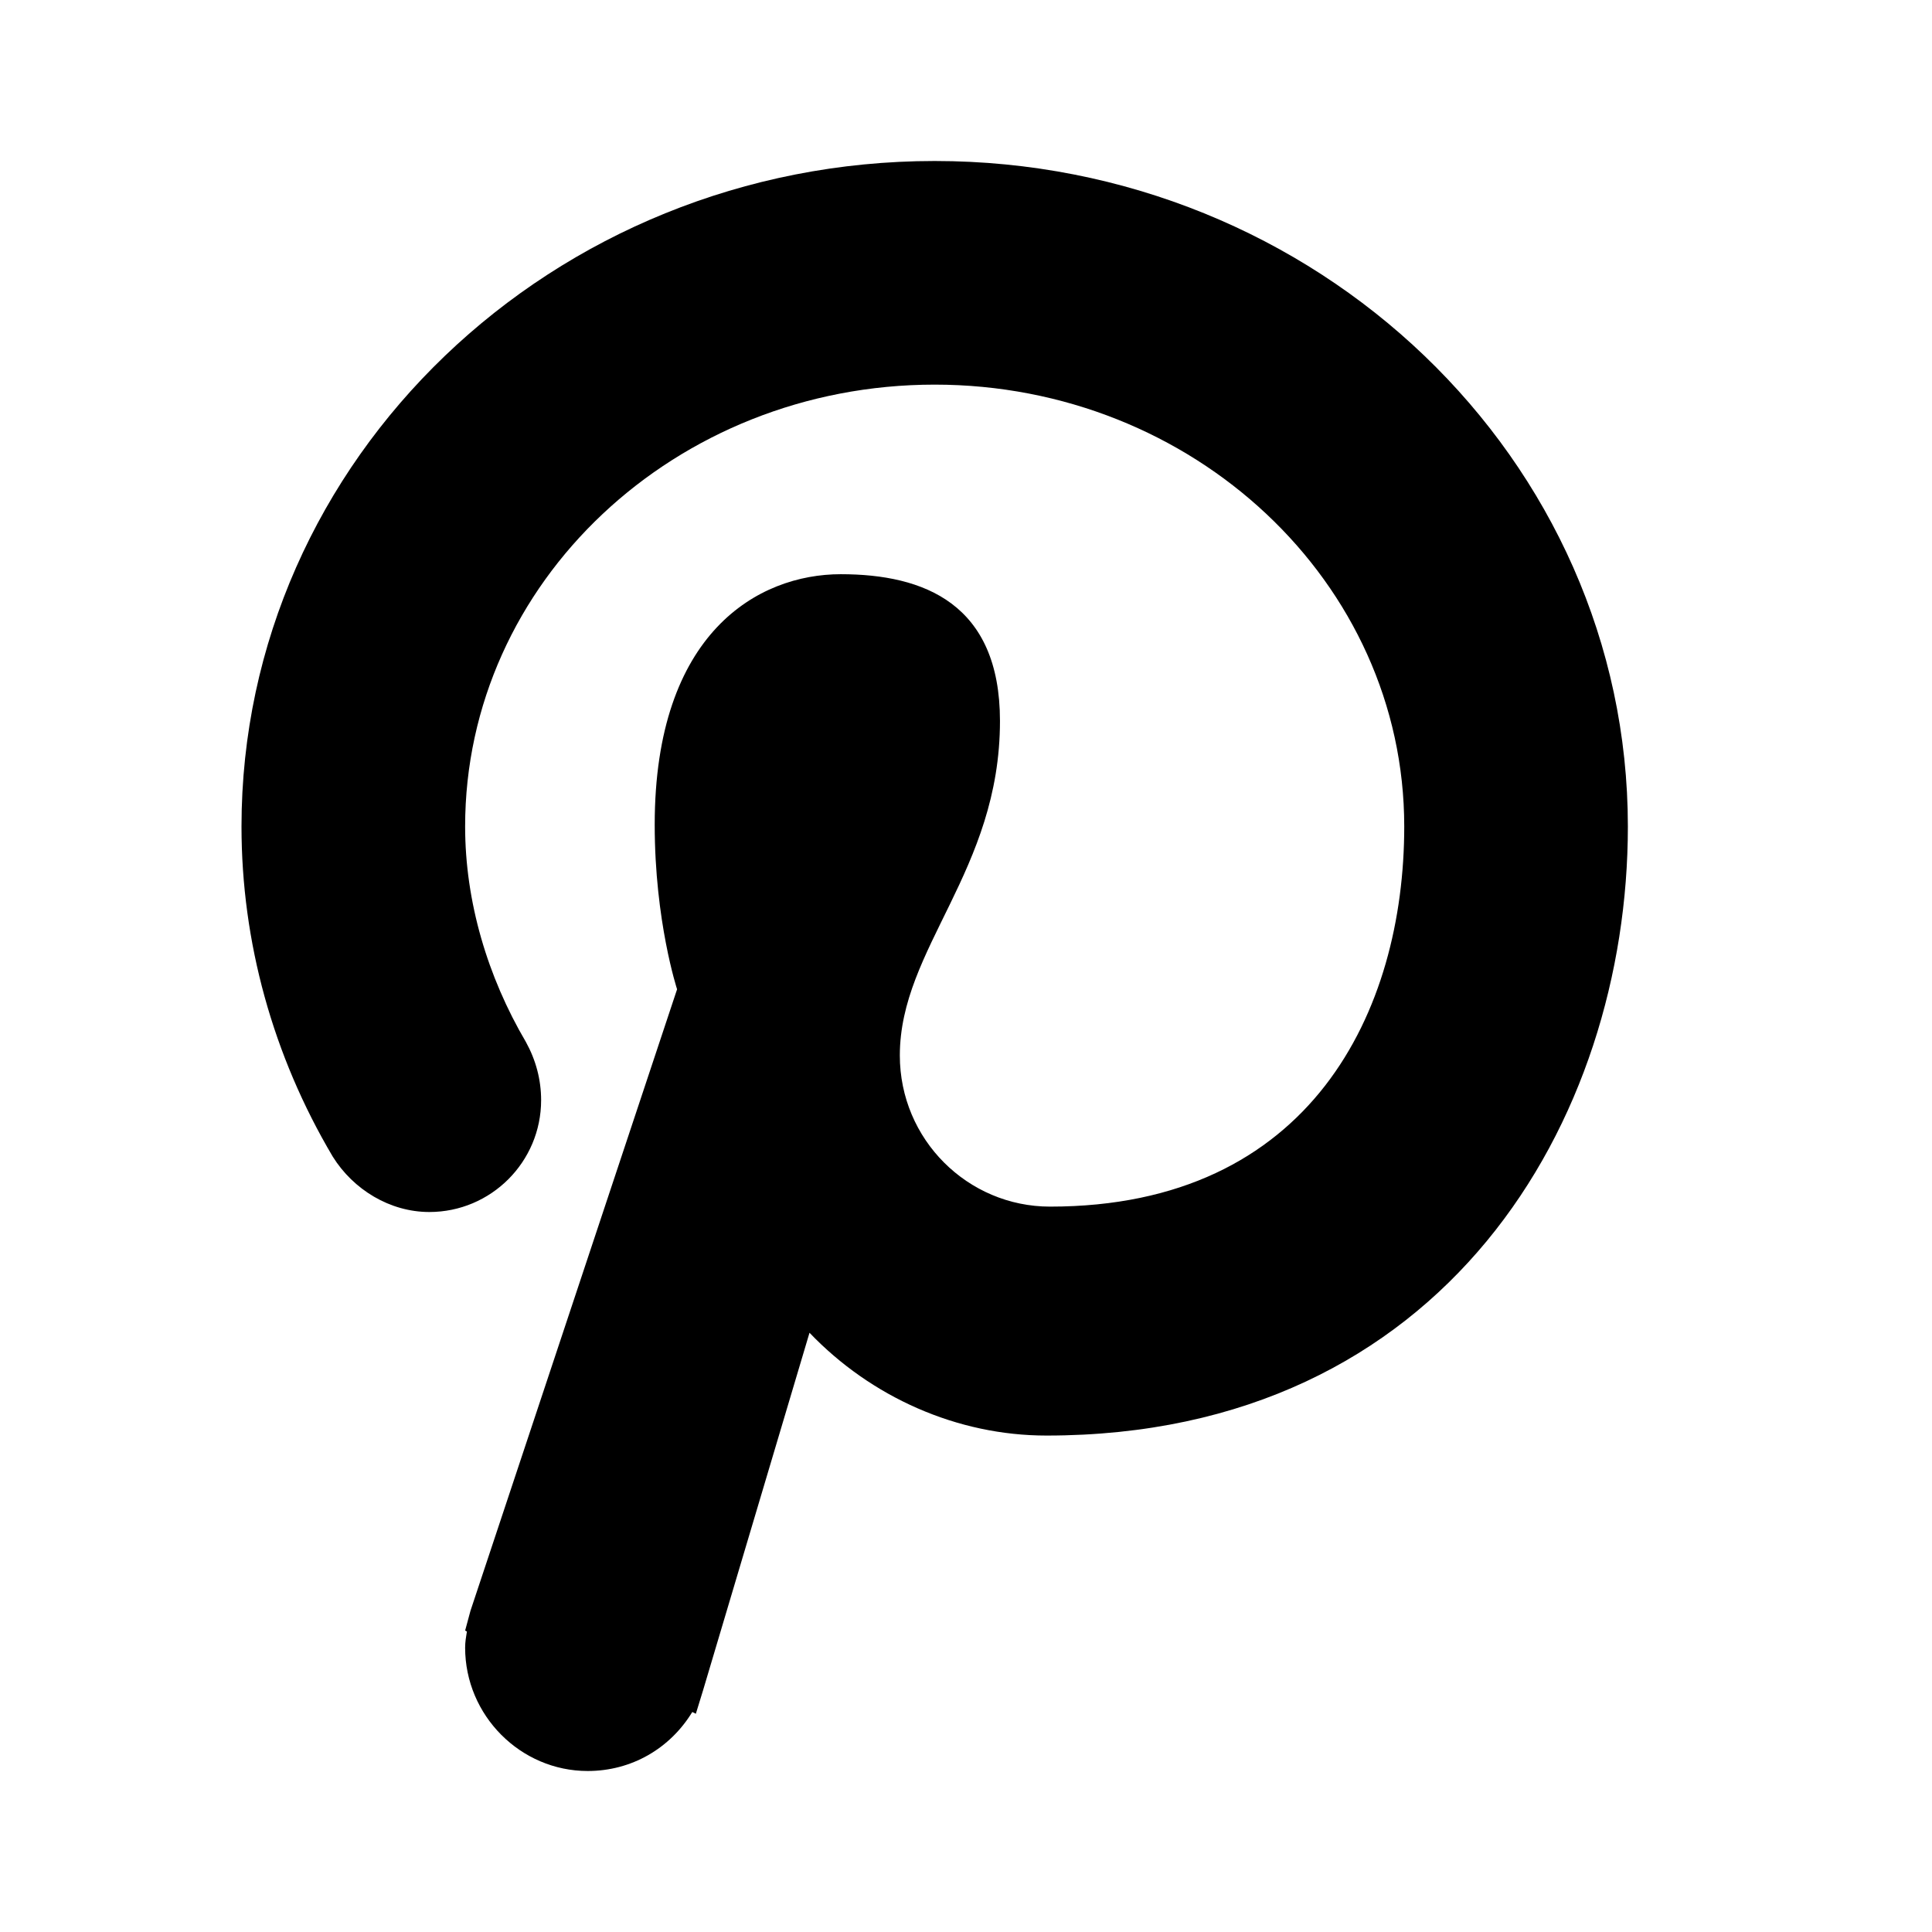 <svg width="24" height="24" viewBox="0 0 24 24" fill="none" xmlns="http://www.w3.org/2000/svg">
<path d="M13 17.833C11.889 17.833 10.822 17.356 10.056 16.556L8.733 21L8.644 21.289L8.6 21.267C8.322 21.722 7.844 22 7.3 22C6.467 22 5.778 21.311 5.778 20.467C5.778 20.4 5.789 20.333 5.8 20.267L5.778 20.256L5.844 20.011L8.411 12.289C8.411 12.289 8.133 11.444 8.133 10.244C8.133 7.856 9.422 7.133 10.444 7.133C11.478 7.133 12.422 7.5 12.422 8.956C12.422 10.822 11.178 11.778 11.178 13.111C11.178 14.156 12.022 14.989 13.044 14.989C16.289 14.989 17.444 12.556 17.444 10.267C17.444 7.233 14.822 4.778 11.611 4.778C8.389 4.778 5.778 7.233 5.778 10.267C5.778 11.2 6.056 12.133 6.533 12.944C6.656 13.167 6.722 13.411 6.722 13.667C6.722 14.433 6.1 15.056 5.333 15.056C4.844 15.056 4.389 14.778 4.133 14.367C3.389 13.111 3 11.7 3 10.267C3 5.7 6.867 2 11.611 2C16.356 2 20.222 5.7 20.222 10.267C20.222 13.911 17.956 17.833 13 17.833Z" fill="black"/>
</svg>
